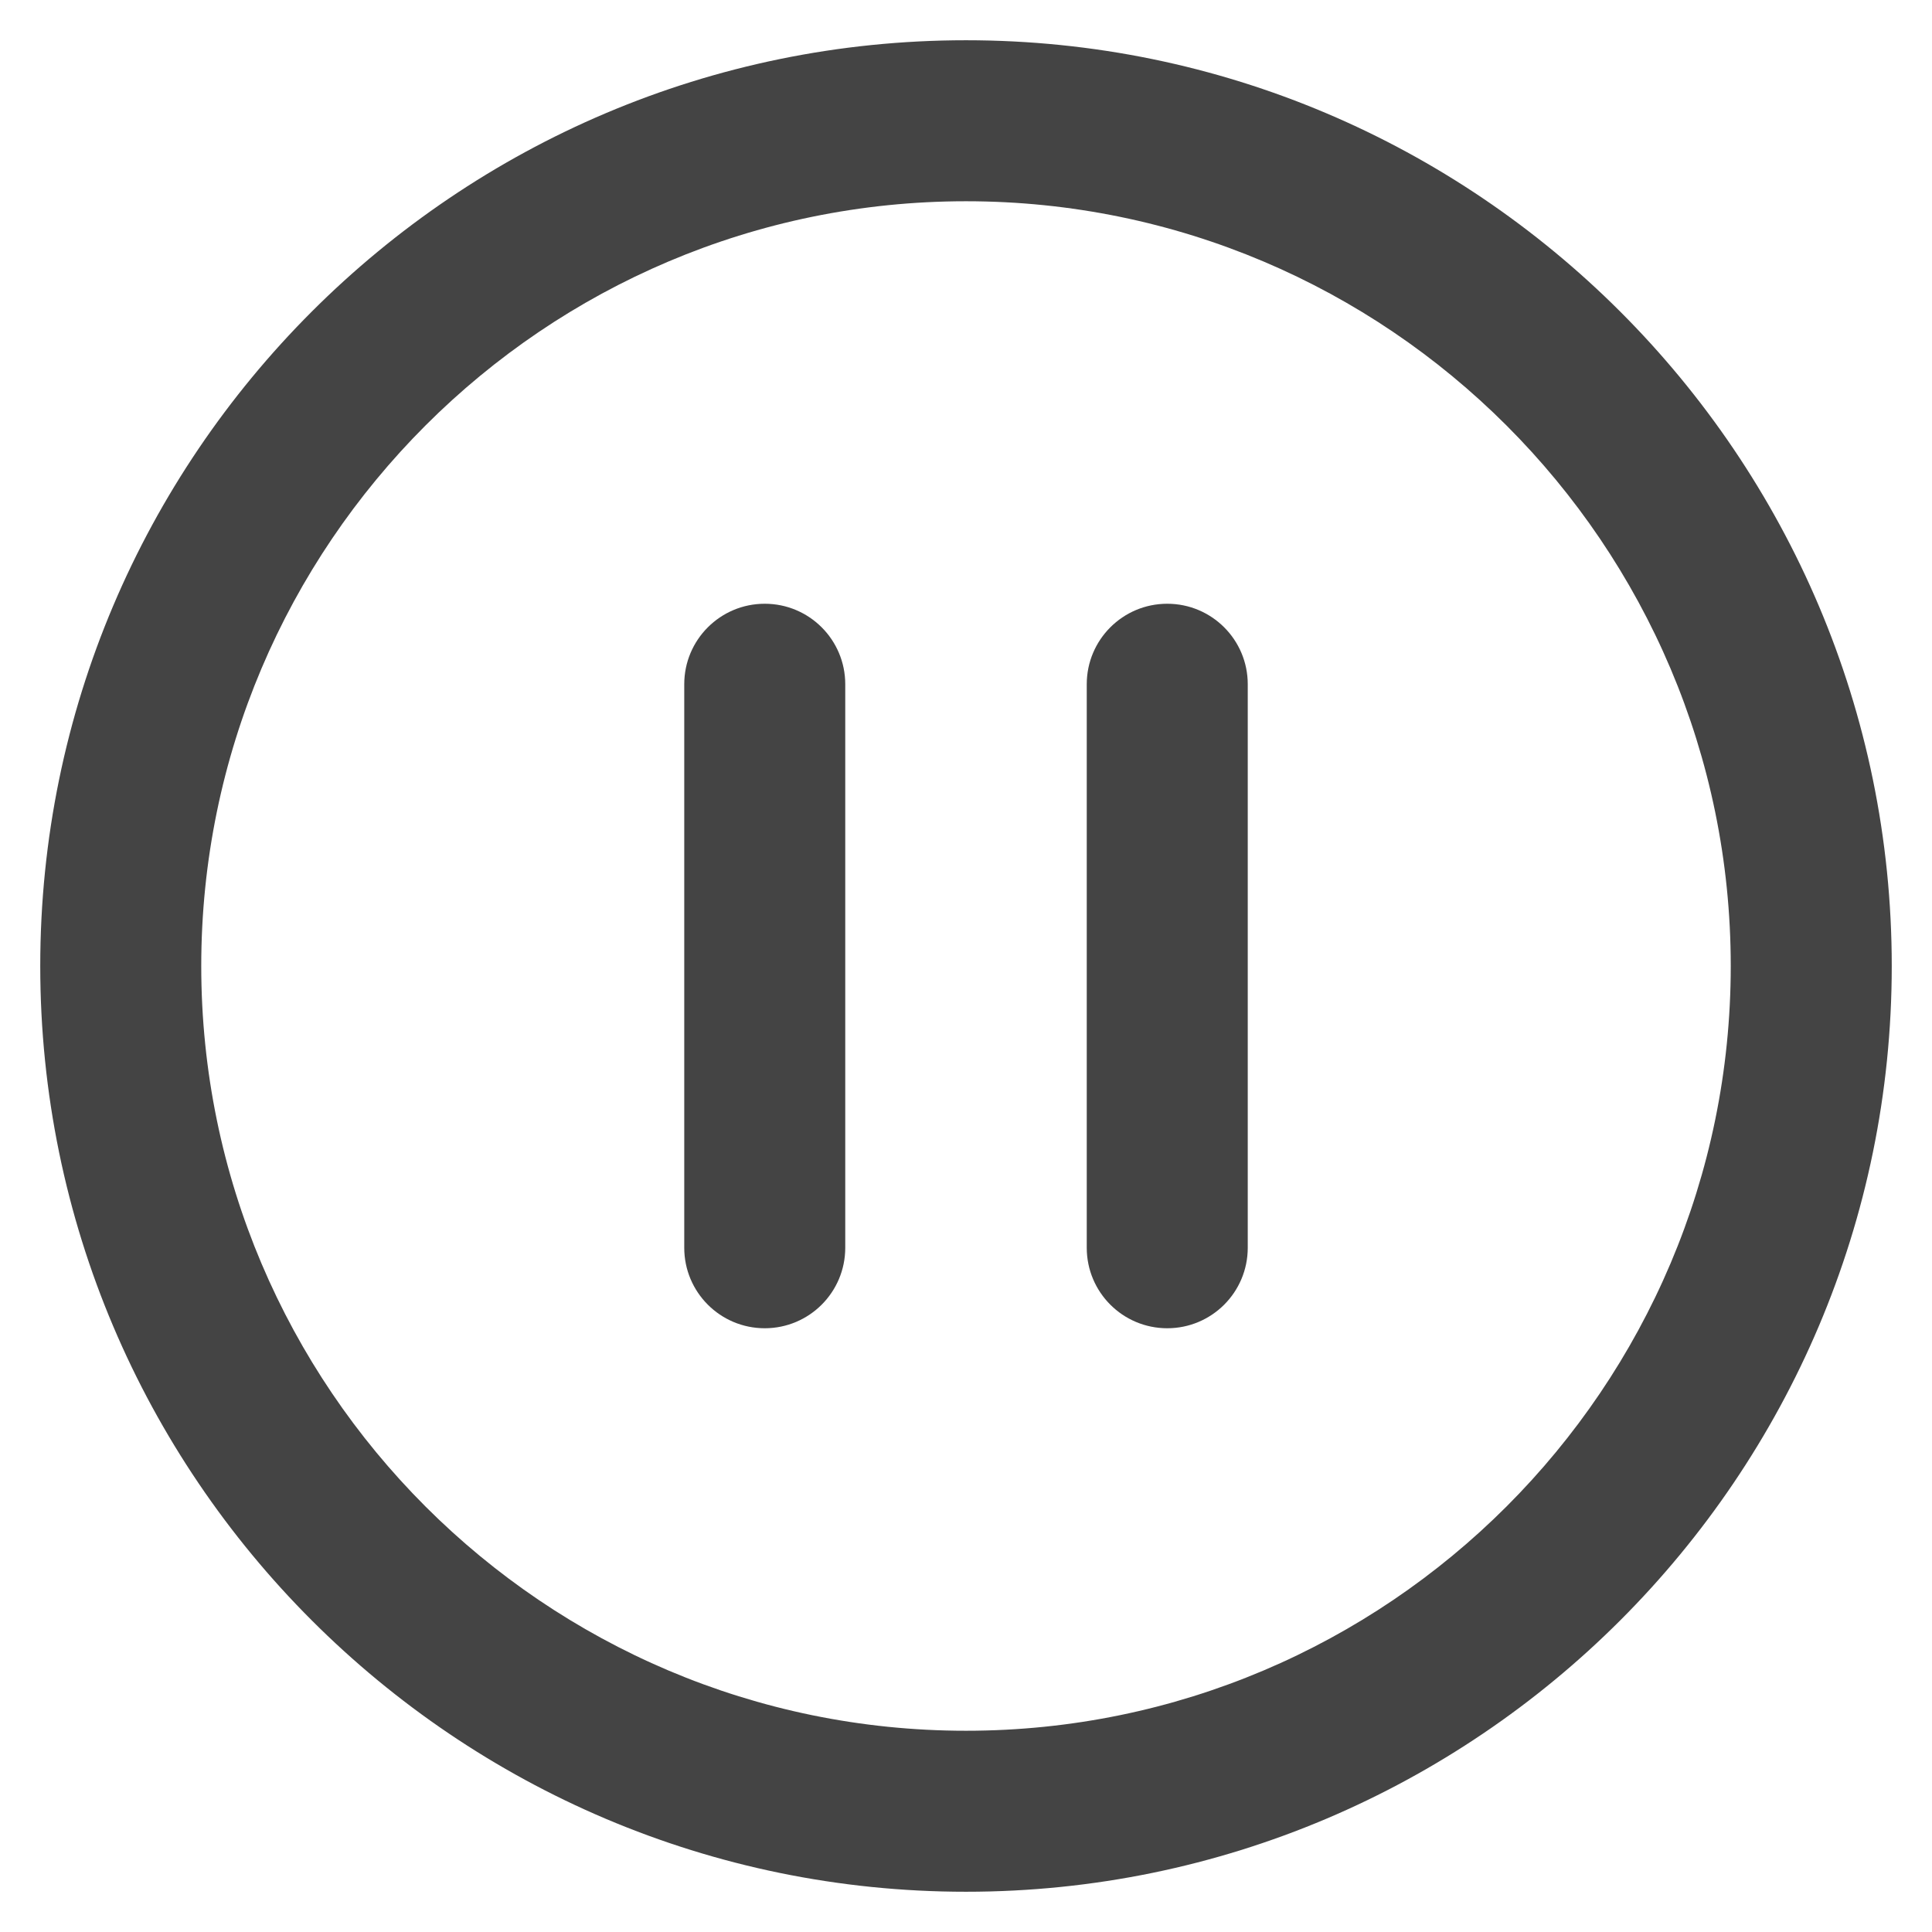 <?xml version="1.0" encoding="utf-8"?>
<!-- Generator: Adobe Illustrator 19.1.0, SVG Export Plug-In . SVG Version: 6.00 Build 0)  -->
<!DOCTYPE svg PUBLIC "-//W3C//DTD SVG 1.1//EN" "http://www.w3.org/Graphics/SVG/1.1/DTD/svg11.dtd">
<svg version="1.1" id="Layer_1" xmlns="http://www.w3.org/2000/svg" xmlns:xlink="http://www.w3.org/1999/xlink" x="0px" y="0px"
	 width="48px" height="48px" viewBox="0 0 48 48" enable-background="new 0 0 48 48" xml:space="preserve">
<path fill="#444444" d="M19,33L19,33c-1.105,0-2-0.895-2-2V17c0-1.105,0.895-2,2-2h0c1.105,0,2,0.895,2,2v14
	C21,32.105,20.105,33,19,33z"/>
<path fill="#444444" d="M29,33L29,33c-1.105,0-2-0.895-2-2V17c0-1.105,0.895-2,2-2h0c1.105,0,2,0.895,2,2v14
	C31,32.105,30.105,33,29,33z"/>
<path fill="#444444" d="M24,47C11.317,47,1,36.683,1,24S11.317,1,24,1s23,10.317,23,23S36.683,47,24,47z M24,5
	C13.523,5,5,13.523,5,24s8.523,19,19,19s19-8.523,19-19S34.477,5,24,5z"/>
</svg>
